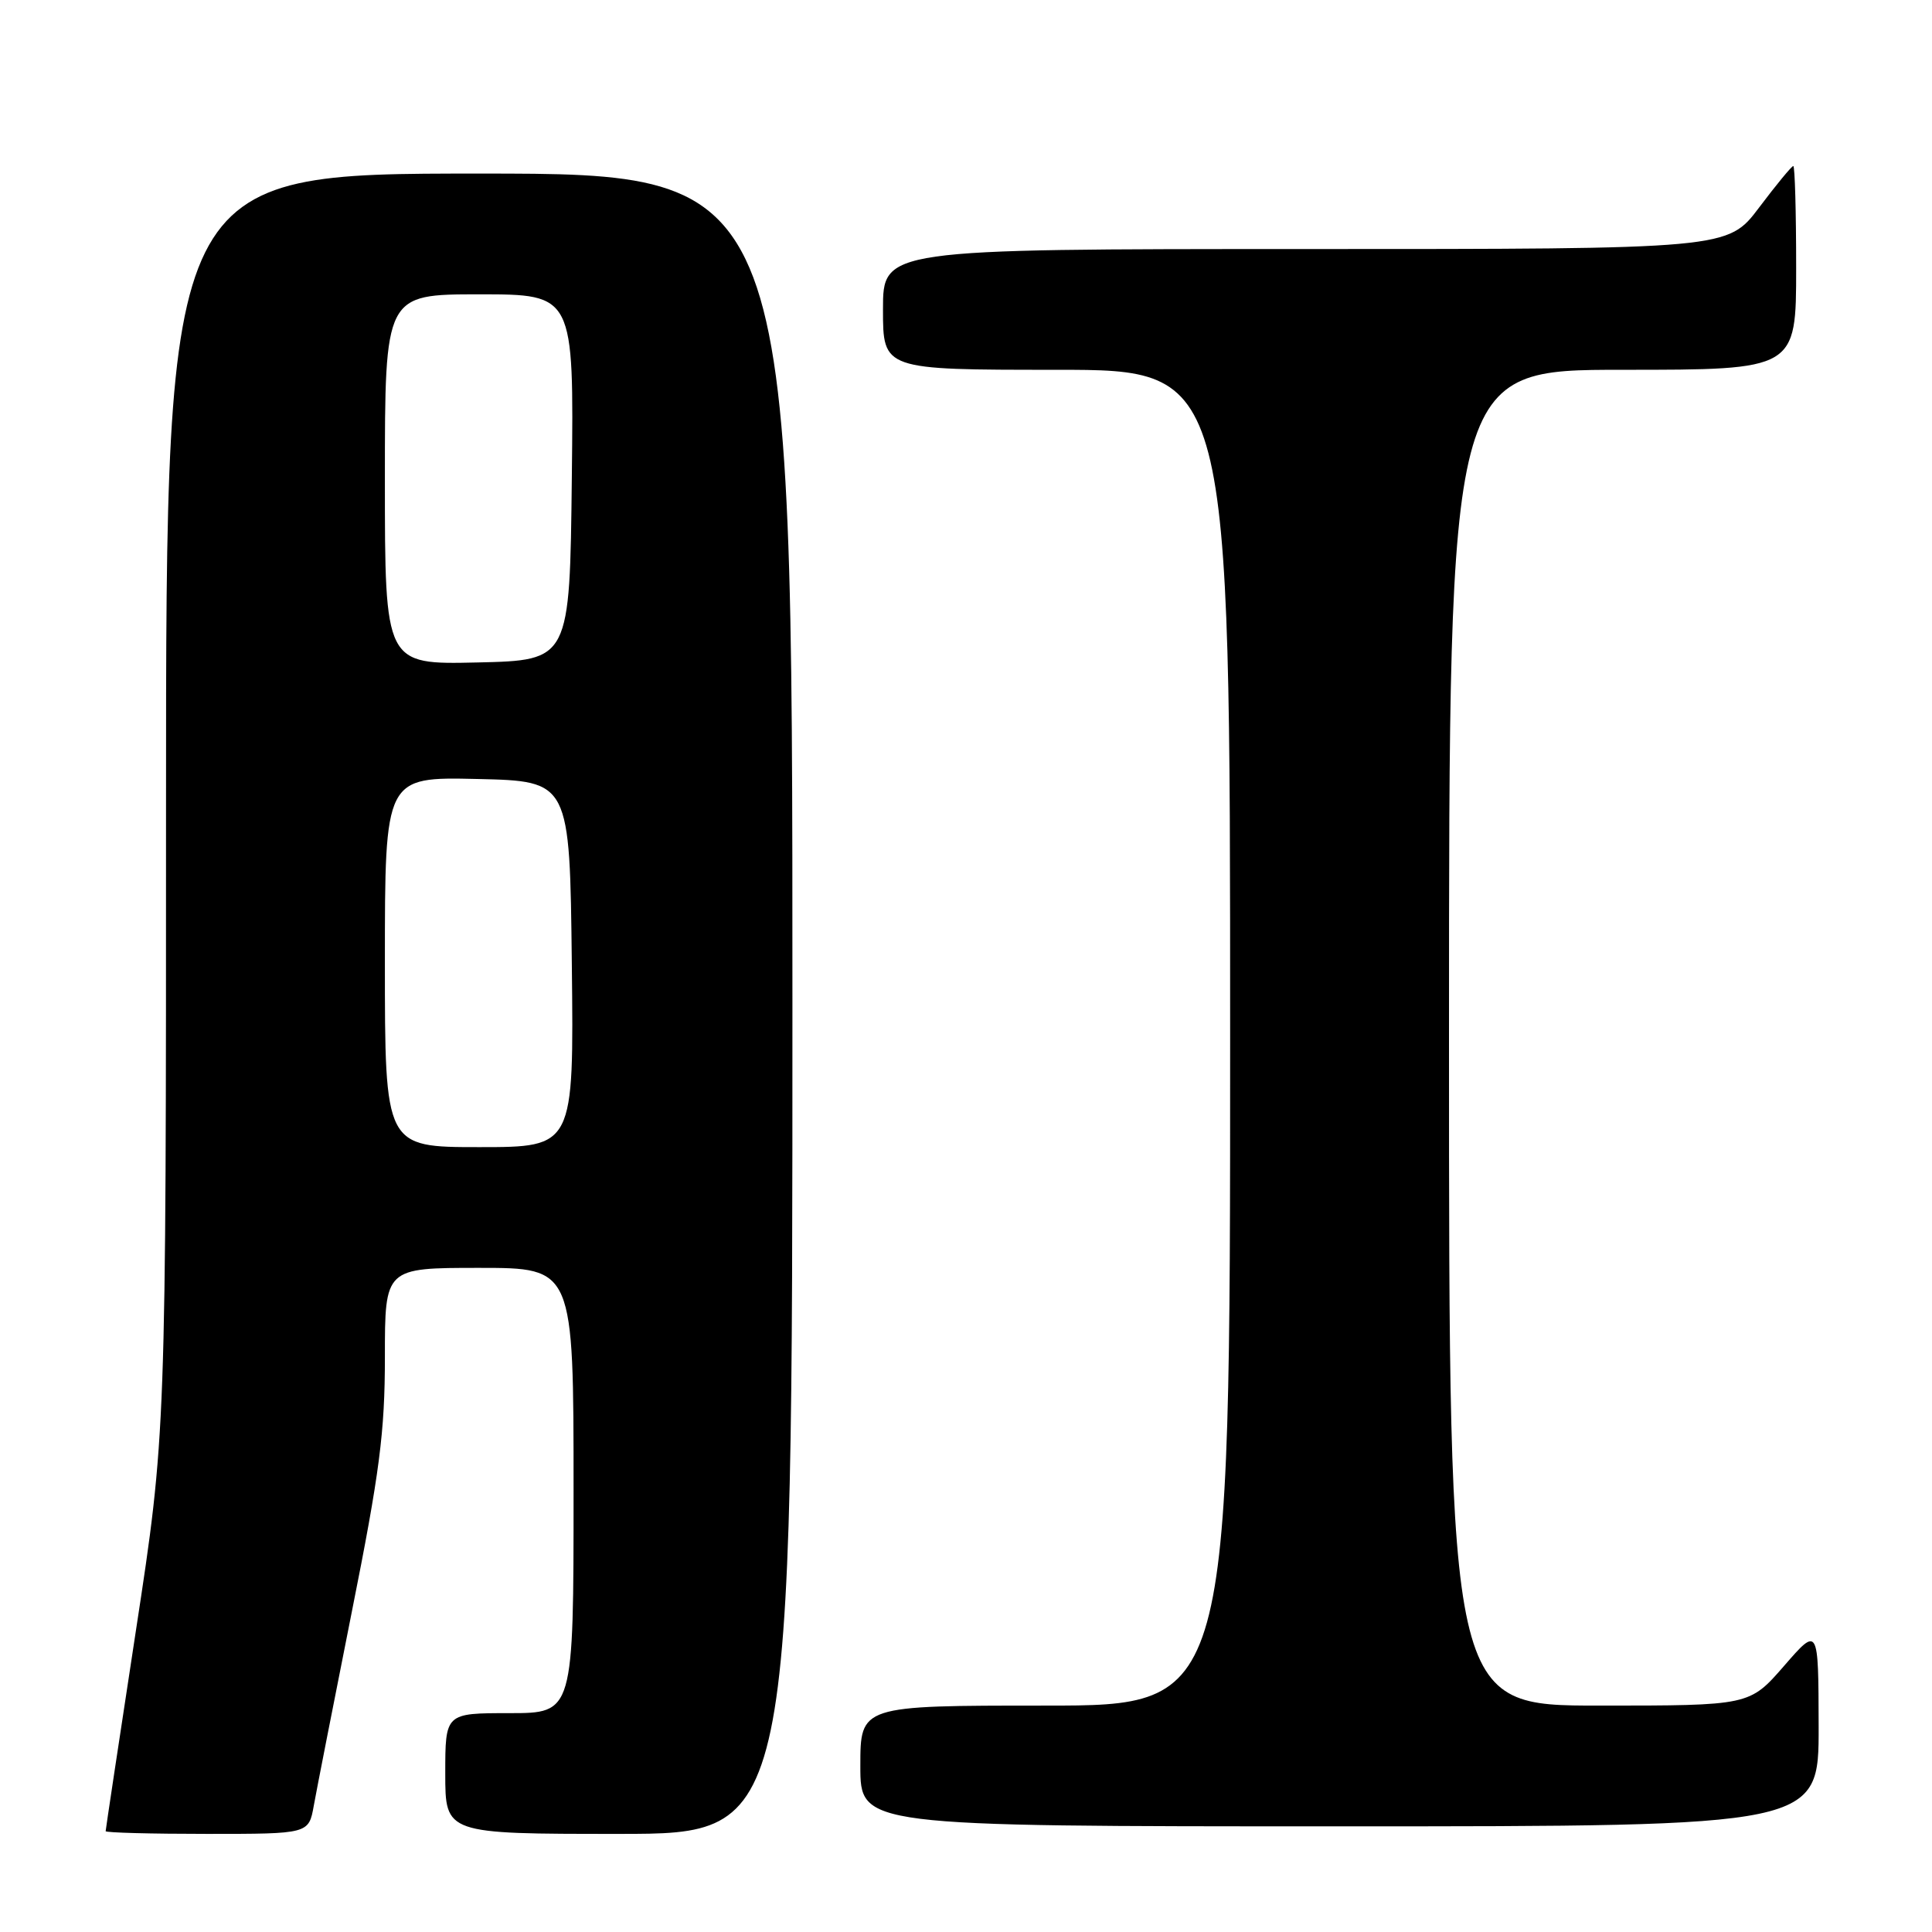 <?xml version="1.0" encoding="UTF-8" standalone="no"?>
<!DOCTYPE svg PUBLIC "-//W3C//DTD SVG 1.1//EN" "http://www.w3.org/Graphics/SVG/1.1/DTD/svg11.dtd" >
<svg xmlns="http://www.w3.org/2000/svg" xmlns:xlink="http://www.w3.org/1999/xlink" version="1.1" viewBox="0 0 256 256">
 <g >
 <path fill="currentColor"
d=" M 41.58 239.25 C 41.95 237.19 44.22 225.63 46.62 213.56 C 50.31 195.10 51.00 189.76 51.00 179.81 C 51.00 168.00 51.00 168.00 63.50 168.00 C 76.00 168.00 76.00 168.00 76.00 197.50 C 76.00 227.00 76.00 227.00 67.50 227.00 C 59.00 227.00 59.00 227.00 59.00 235.00 C 59.00 243.00 59.00 243.00 82.00 243.00 C 105.00 243.00 105.00 243.00 105.00 133.00 C 105.00 23.00 105.00 23.00 63.50 23.00 C 22.00 23.00 22.00 23.00 22.00 106.48 C 22.00 189.97 22.00 189.97 18.00 216.12 C 15.80 230.51 14.00 242.44 14.00 242.64 C 14.00 242.84 20.05 243.00 27.45 243.00 C 40.91 243.00 40.91 243.00 41.58 239.25 Z  M 240.98 228.75 C 240.95 215.50 240.95 215.50 236.39 220.75 C 231.82 226.00 231.82 226.00 211.91 226.00 C 192.00 226.00 192.00 226.00 192.00 137.50 C 192.00 49.00 192.00 49.00 215.00 49.00 C 238.00 49.00 238.00 49.00 238.00 35.50 C 238.00 28.07 237.83 22.00 237.62 22.00 C 237.41 22.00 235.37 24.47 233.09 27.50 C 228.94 33.00 228.94 33.00 172.97 33.00 C 117.00 33.00 117.00 33.00 117.00 41.00 C 117.00 49.00 117.00 49.00 140.00 49.00 C 163.00 49.00 163.00 49.00 163.00 137.50 C 163.00 226.00 163.00 226.00 138.50 226.00 C 114.00 226.00 114.00 226.00 114.00 234.00 C 114.00 242.00 114.00 242.00 177.50 242.00 C 241.00 242.00 241.00 242.00 240.98 228.75 Z  M 51.00 127.47 C 51.00 102.94 51.00 102.94 63.25 103.22 C 75.50 103.50 75.50 103.50 75.77 127.75 C 76.04 152.00 76.04 152.00 63.52 152.00 C 51.00 152.00 51.00 152.00 51.00 127.47 Z  M 51.00 63.53 C 51.00 39.00 51.00 39.00 63.52 39.00 C 76.04 39.00 76.04 39.00 75.77 63.25 C 75.50 87.50 75.50 87.50 63.25 87.78 C 51.00 88.06 51.00 88.06 51.00 63.53 Z "/>
</g>
</svg>